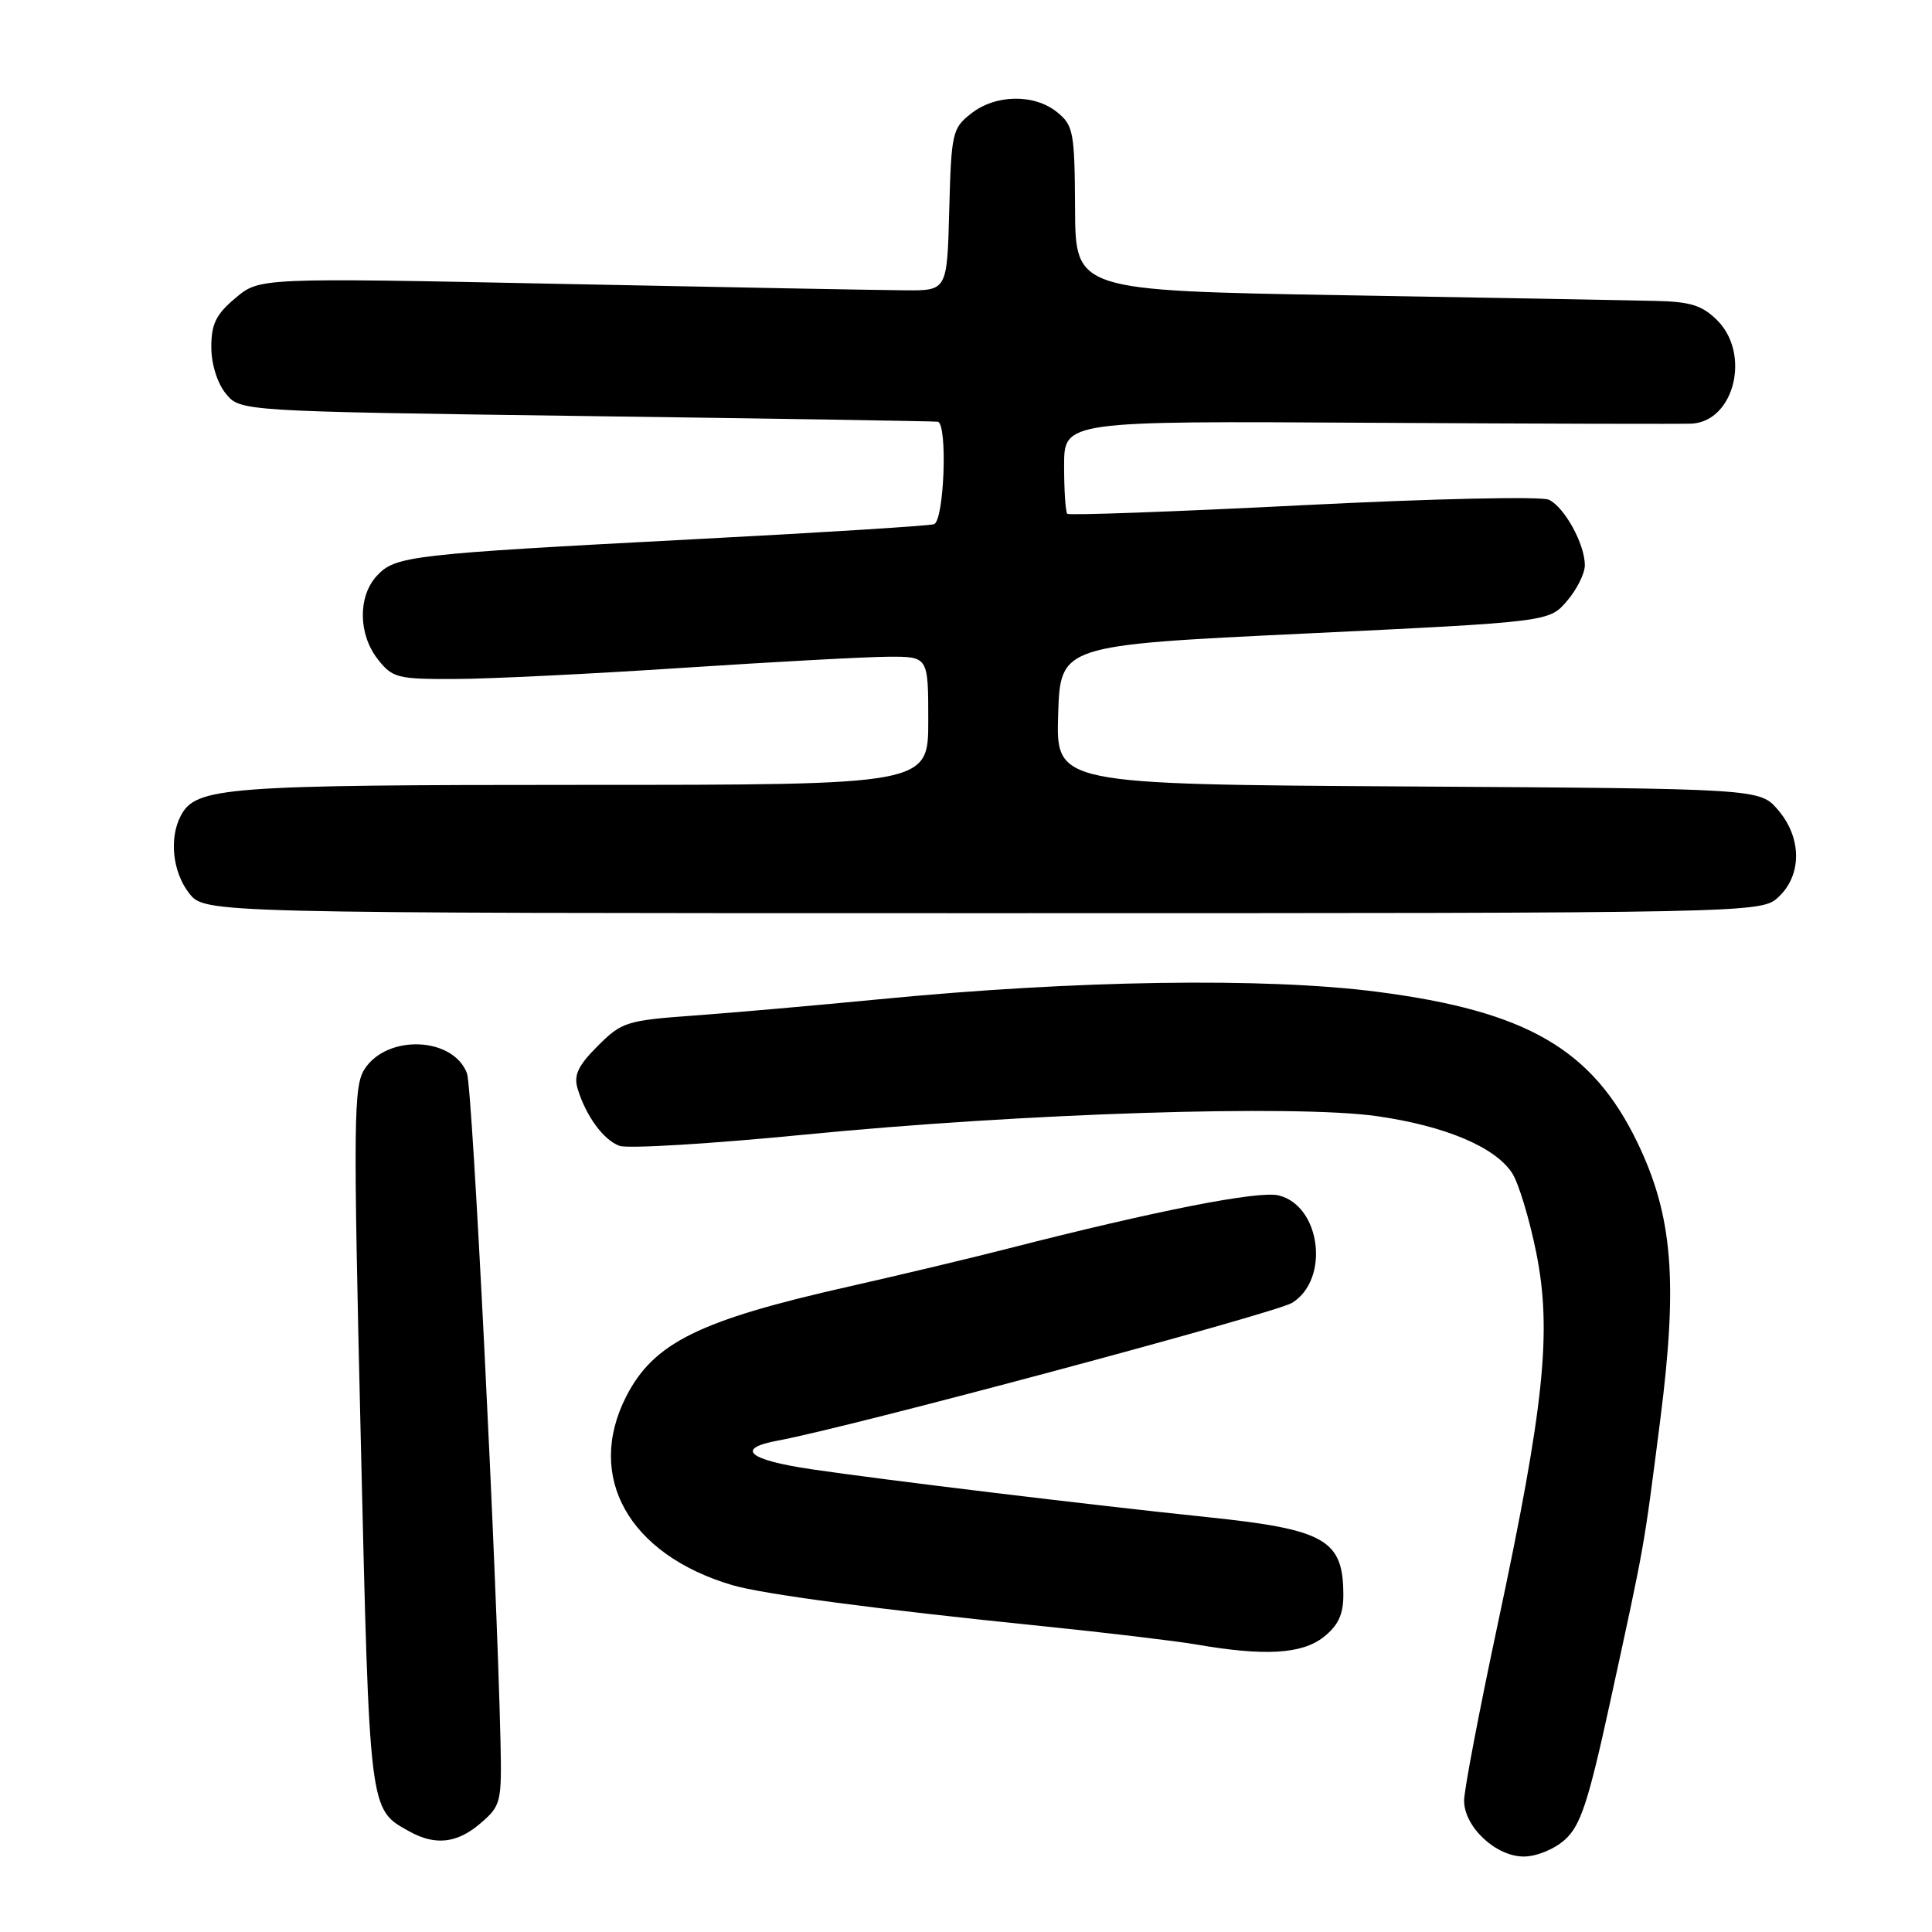 <?xml version="1.0" encoding="UTF-8" standalone="no"?>
<!DOCTYPE svg PUBLIC "-//W3C//DTD SVG 1.1//EN" "http://www.w3.org/Graphics/SVG/1.1/DTD/svg11.dtd" >
<svg xmlns="http://www.w3.org/2000/svg" xmlns:xlink="http://www.w3.org/1999/xlink" version="1.1" viewBox="0 0 256 256">
 <g >
 <path fill="currentColor"
d=" M 207.38 243.75 C 209.44 241.89 210.47 238.76 213.36 225.50 C 218.03 204.06 217.76 205.55 219.99 188.16 C 222.35 169.71 221.64 161.07 216.95 151.36 C 210.98 139.01 202.29 133.98 182.50 131.42 C 167.68 129.50 142.56 129.87 116.50 132.41 C 108.25 133.21 97.24 134.18 92.03 134.56 C 83.01 135.21 82.39 135.41 79.20 138.60 C 76.61 141.19 76.00 142.46 76.53 144.23 C 77.61 147.83 79.95 151.05 82.08 151.83 C 83.16 152.23 94.27 151.56 106.77 150.33 C 135.64 147.50 171.61 146.35 182.48 147.90 C 191.48 149.19 198.10 151.98 200.36 155.43 C 201.20 156.71 202.64 161.44 203.55 165.93 C 205.66 176.37 204.64 186.21 198.44 215.29 C 196.00 226.73 194.00 237.21 194.00 238.59 C 194.00 242.06 198.20 246.00 201.90 246.00 C 203.59 246.00 205.97 245.03 207.38 243.75 Z  M 63.69 241.58 C 66.38 239.26 66.49 238.81 66.32 230.83 C 65.81 208.11 62.61 144.22 61.88 142.23 C 60.08 137.40 51.35 137.01 48.32 141.64 C 46.85 143.88 46.80 148.32 47.80 190.56 C 48.98 240.41 48.89 239.70 54.24 242.67 C 57.68 244.59 60.60 244.25 63.69 241.58 Z  M 175.37 216.93 C 177.31 215.40 178.00 213.94 178.00 211.36 C 178.00 204.02 175.64 202.66 160.00 201.03 C 144.95 199.47 116.86 196.07 107.50 194.68 C 99.11 193.44 97.37 191.93 103.10 190.88 C 112.46 189.16 168.98 174.02 171.22 172.63 C 176.23 169.51 175.02 159.79 169.44 158.40 C 166.82 157.74 153.29 160.39 133.50 165.46 C 128.55 166.73 119.10 168.98 112.50 170.47 C 92.63 174.95 86.61 177.92 82.97 185.05 C 77.55 195.69 83.32 205.97 97.00 210.03 C 101.09 211.24 116.19 213.24 138.01 215.46 C 146.53 216.33 155.75 217.43 158.50 217.90 C 167.56 219.47 172.50 219.18 175.37 216.93 Z  M 235.69 118.83 C 238.79 115.91 238.75 110.98 235.59 107.31 C 233.17 104.50 233.17 104.50 186.55 104.21 C 139.93 103.92 139.93 103.92 140.21 94.71 C 140.50 85.50 140.50 85.50 172.88 83.95 C 205.26 82.40 205.26 82.40 207.63 79.64 C 208.93 78.13 210.00 75.99 210.00 74.89 C 210.00 72.11 207.32 67.22 205.24 66.22 C 204.27 65.75 189.85 66.07 172.67 66.94 C 155.71 67.80 141.65 68.31 141.42 68.08 C 141.19 67.85 141.00 64.99 141.00 61.72 C 141.00 55.78 141.00 55.78 181.75 56.02 C 204.16 56.15 223.29 56.20 224.25 56.13 C 229.84 55.72 231.97 46.88 227.55 42.45 C 225.55 40.46 224.01 39.97 219.30 39.87 C 216.11 39.79 197.53 39.45 178.00 39.12 C 142.50 38.50 142.50 38.50 142.45 27.62 C 142.40 17.49 142.23 16.61 140.08 14.87 C 137.05 12.41 131.91 12.49 128.67 15.05 C 126.19 16.99 126.05 17.62 125.78 27.80 C 125.50 38.50 125.50 38.50 120.00 38.47 C 116.97 38.45 96.48 38.07 74.45 37.62 C 34.39 36.80 34.39 36.80 31.20 39.49 C 28.63 41.64 28.00 42.93 28.00 45.98 C 28.00 48.23 28.78 50.74 29.91 52.14 C 31.82 54.50 31.82 54.50 77.66 55.13 C 102.87 55.47 123.84 55.81 124.25 55.88 C 125.59 56.10 125.12 69.03 123.75 69.46 C 123.06 69.68 108.78 70.58 92.00 71.45 C 54.32 73.43 52.40 73.65 49.94 76.29 C 47.41 79.02 47.46 84.05 50.07 87.37 C 52.01 89.83 52.66 90.00 60.32 89.97 C 64.82 89.96 78.40 89.29 90.50 88.49 C 102.60 87.70 114.86 87.03 117.75 87.02 C 123.00 87.00 123.00 87.00 123.00 95.50 C 123.00 104.00 123.00 104.00 77.15 104.00 C 29.89 104.00 25.98 104.30 23.98 108.04 C 22.38 111.03 22.86 115.55 25.07 118.37 C 27.15 121.00 27.15 121.00 130.26 121.00 C 233.37 121.00 233.37 121.00 235.69 118.83 Z "/>
</g>
</svg>
